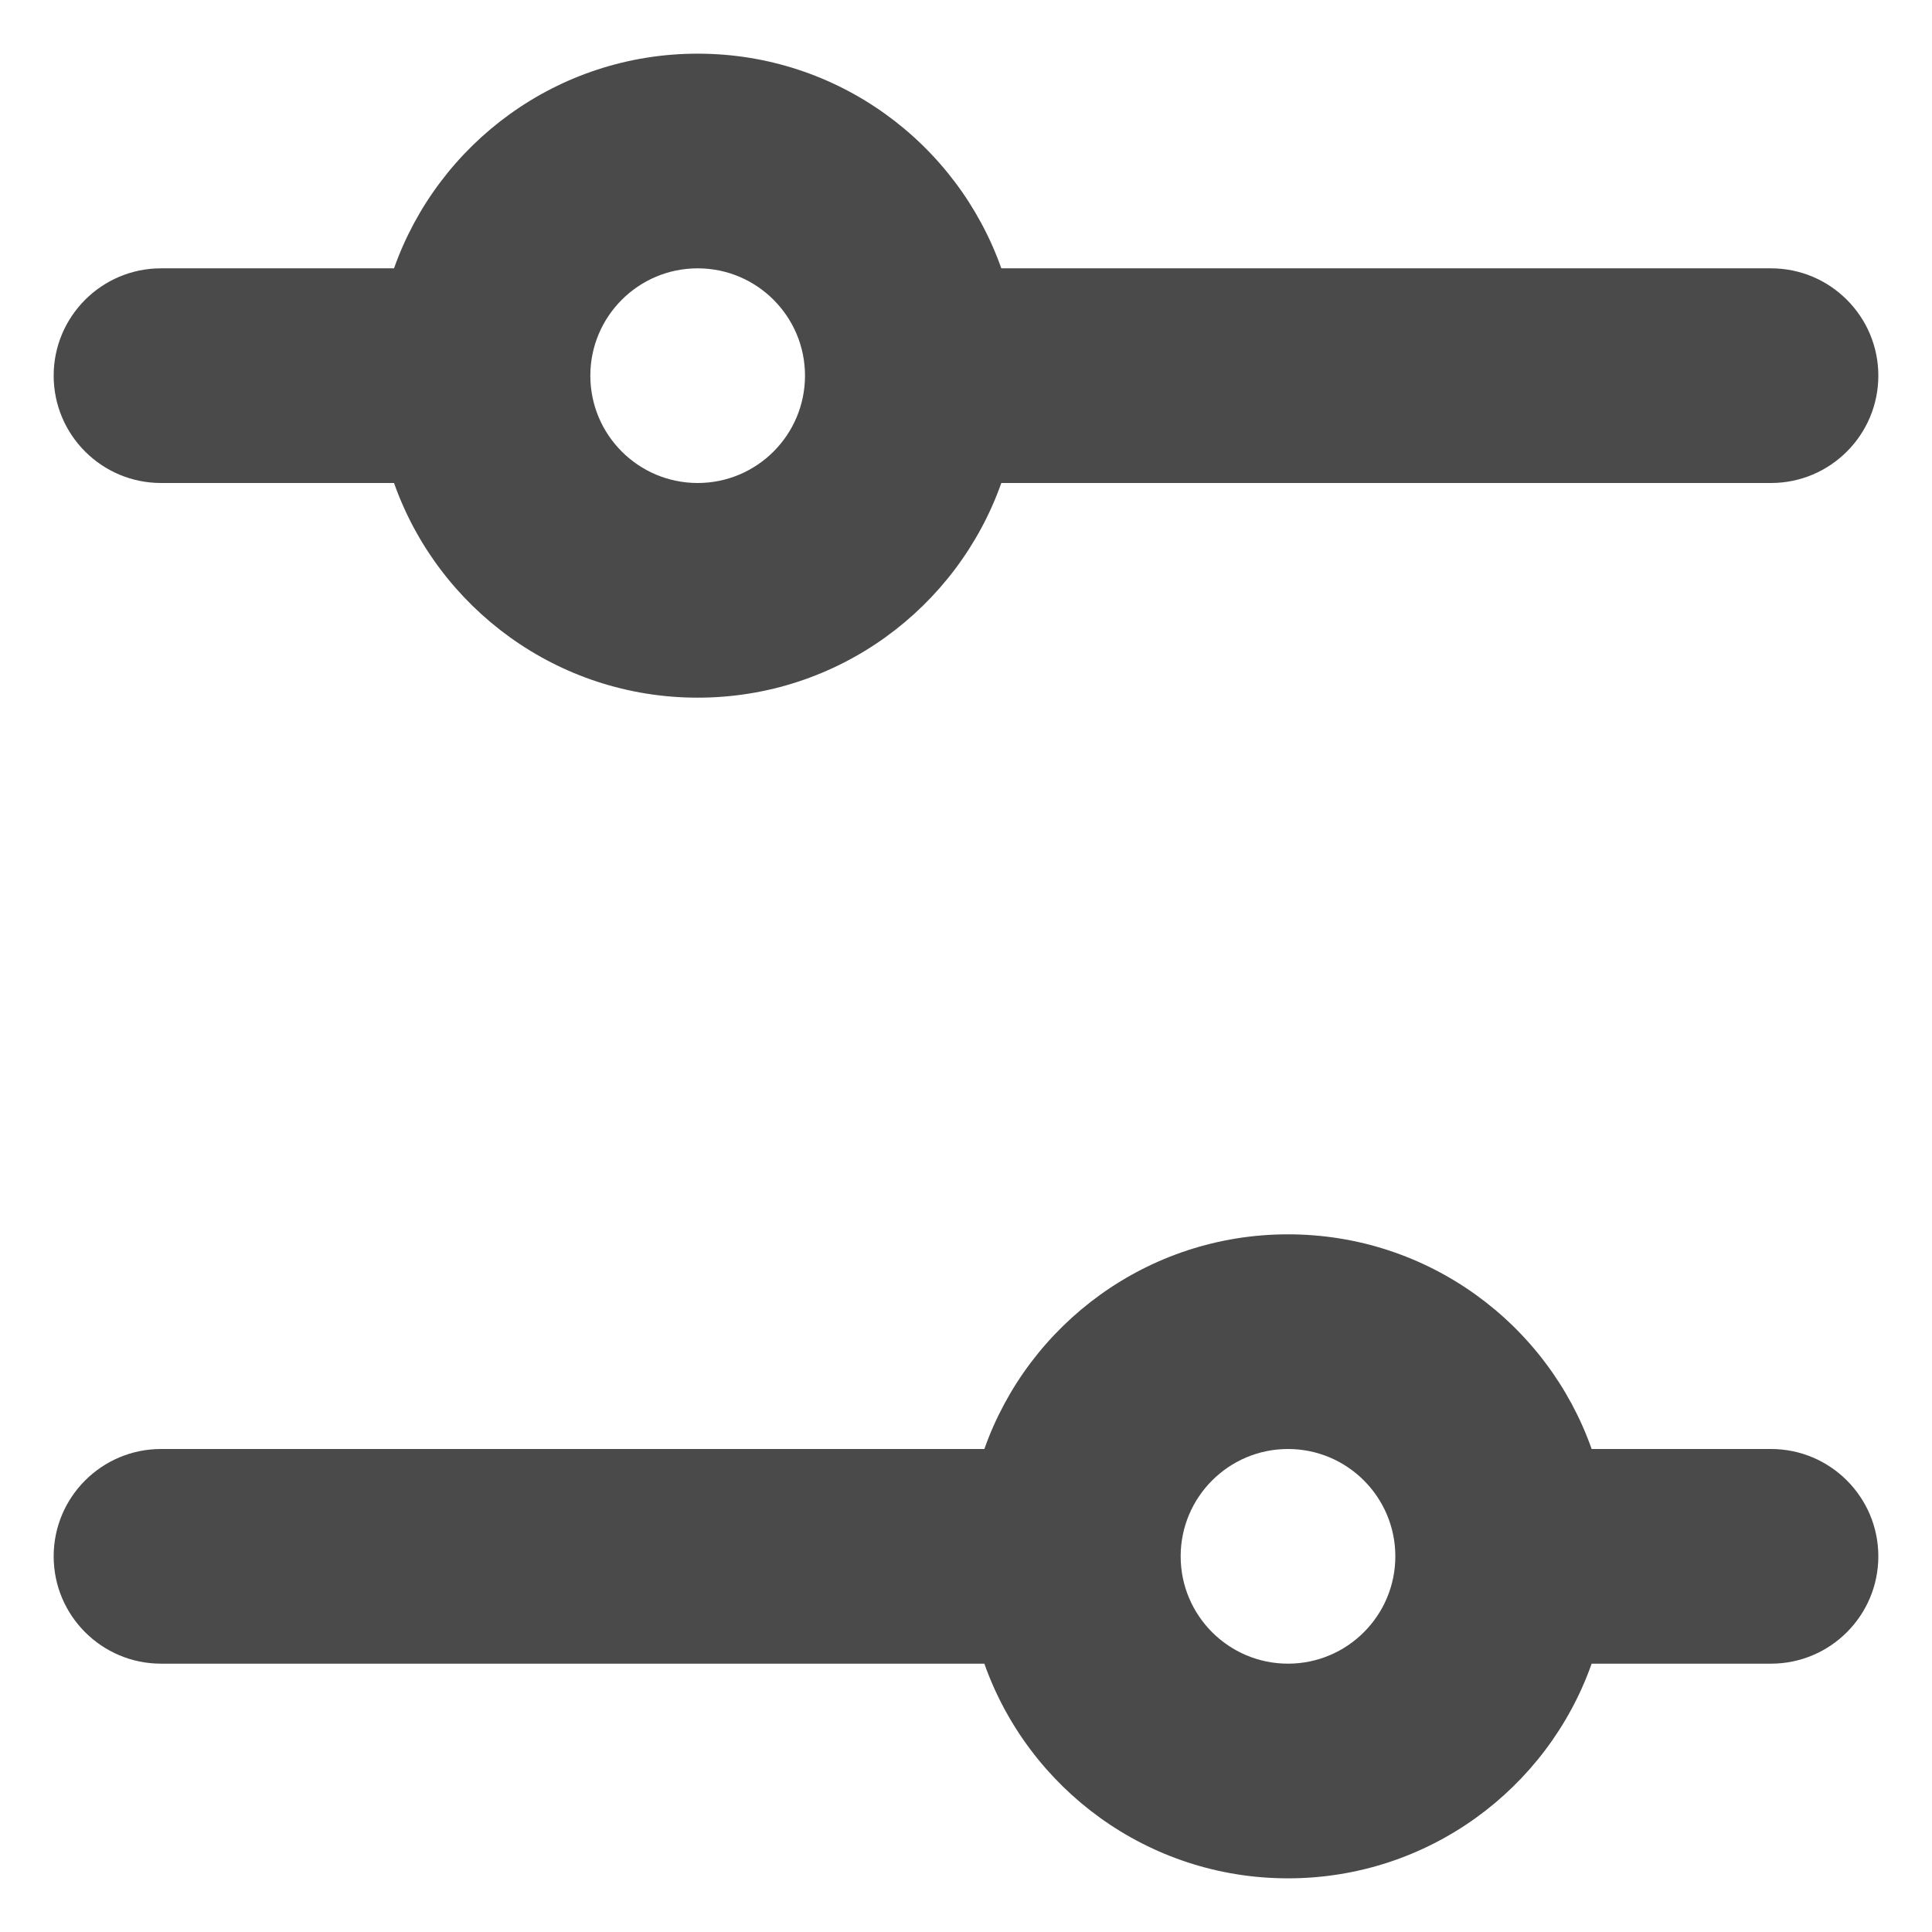<svg width="18" height="18" viewBox="0 0 18 18" fill="none" xmlns="http://www.w3.org/2000/svg">
<path fill-rule="evenodd" clip-rule="evenodd" d="M6.5 6.5C7.806 6.5 8.917 5.665 9.329 4.5H16.5C17.052 4.5 17.5 4.052 17.5 3.5C17.5 2.948 17.052 2.5 16.5 2.5H9.329C8.917 1.335 7.806 0.5 6.5 0.5C5.194 0.5 4.083 1.335 3.671 2.5H1.5C0.948 2.5 0.5 2.948 0.5 3.5C0.5 4.052 0.948 4.5 1.5 4.5H3.671C4.083 5.665 5.194 6.5 6.5 6.5ZM6.5 4.5C7.052 4.5 7.5 4.052 7.5 3.5C7.5 2.948 7.052 2.5 6.5 2.5C5.948 2.5 5.5 2.948 5.5 3.5C5.5 4.052 5.948 4.5 6.5 4.5ZM14.829 15.5C14.418 16.665 13.306 17.5 12 17.5C10.694 17.5 9.583 16.665 9.171 15.5H1.5C0.948 15.5 0.5 15.052 0.5 14.5C0.5 13.948 0.948 13.5 1.5 13.5H9.171C9.583 12.335 10.694 11.5 12 11.5C13.306 11.5 14.418 12.335 14.829 13.5H16.5C17.052 13.5 17.5 13.948 17.5 14.5C17.5 15.052 17.052 15.5 16.5 15.5H14.829ZM13 14.5C13 15.052 12.552 15.5 12 15.5C11.448 15.5 11 15.052 11 14.5C11 13.948 11.448 13.5 12 13.5C12.552 13.5 13 13.948 13 14.5Z" fill="#4A4A4A"/>
</svg>

